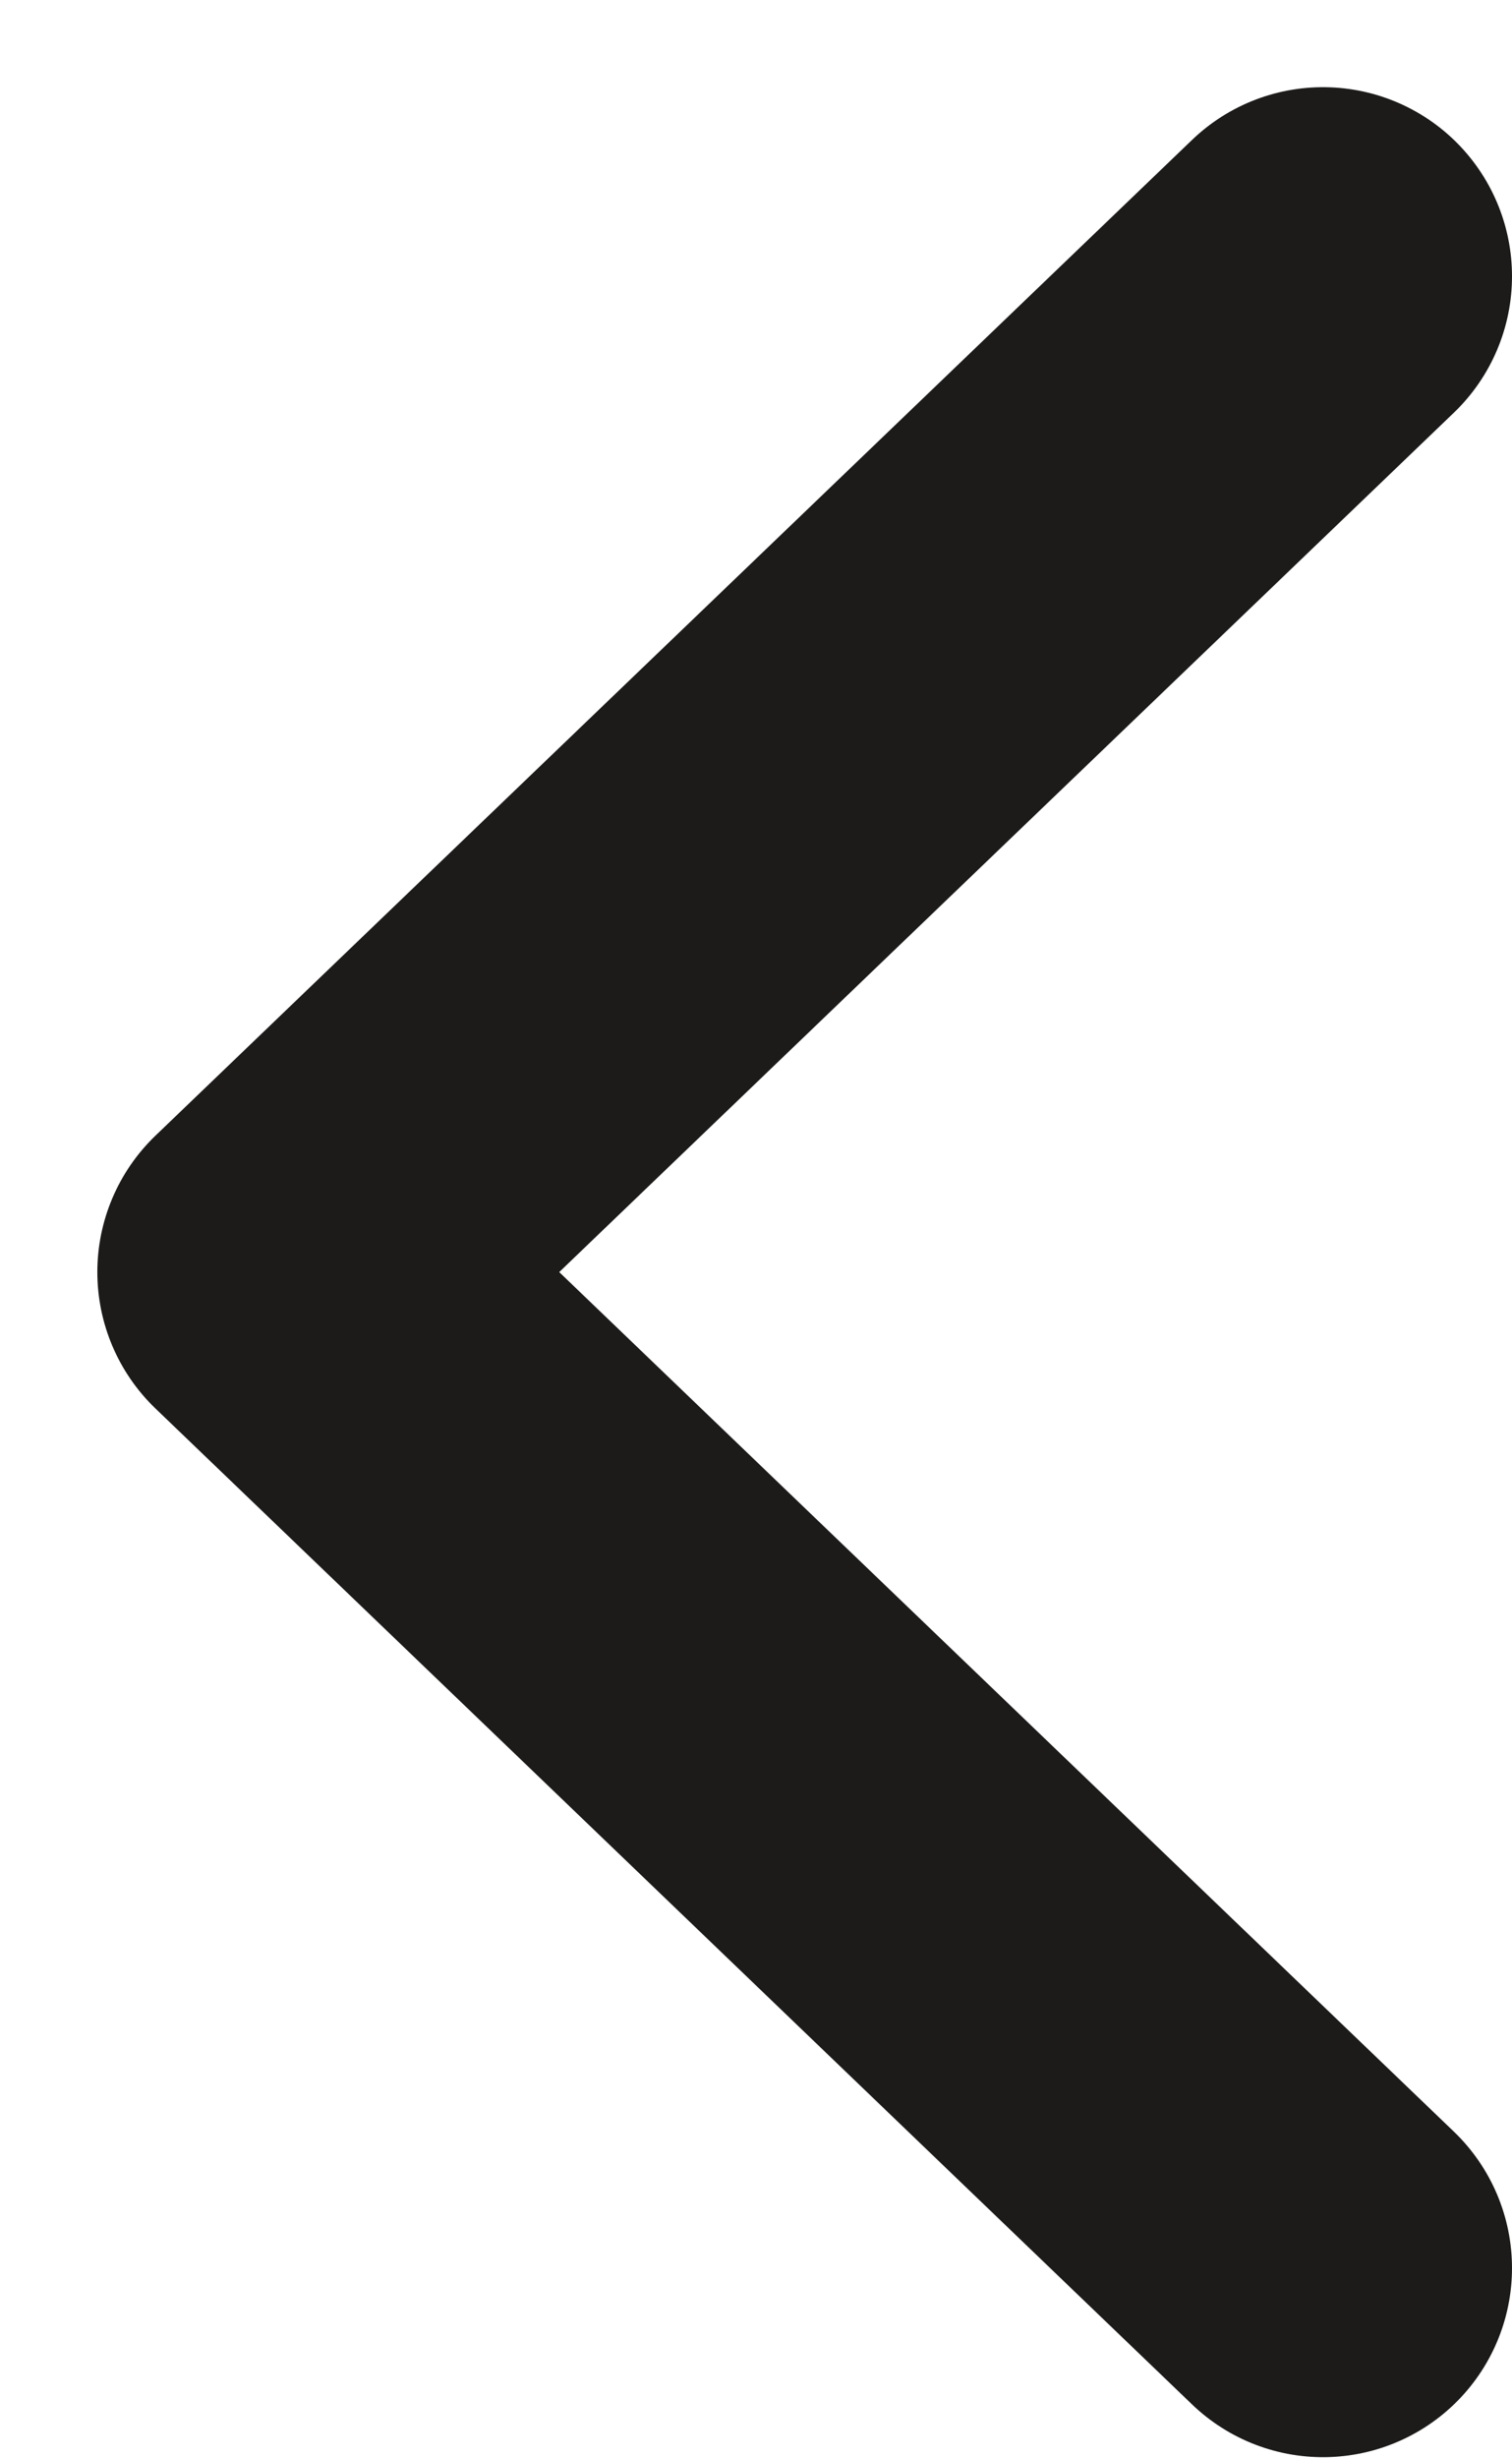 <svg width="8" height="13" viewBox="0 0 8 13" fill="none" xmlns="http://www.w3.org/2000/svg">
<path d="M7 1.461L1.515 6.727L7 11.994" stroke="#1C1B1A" stroke-width="2" stroke-miterlimit="10" stroke-linecap="round" stroke-linejoin="round"/>
</svg>
